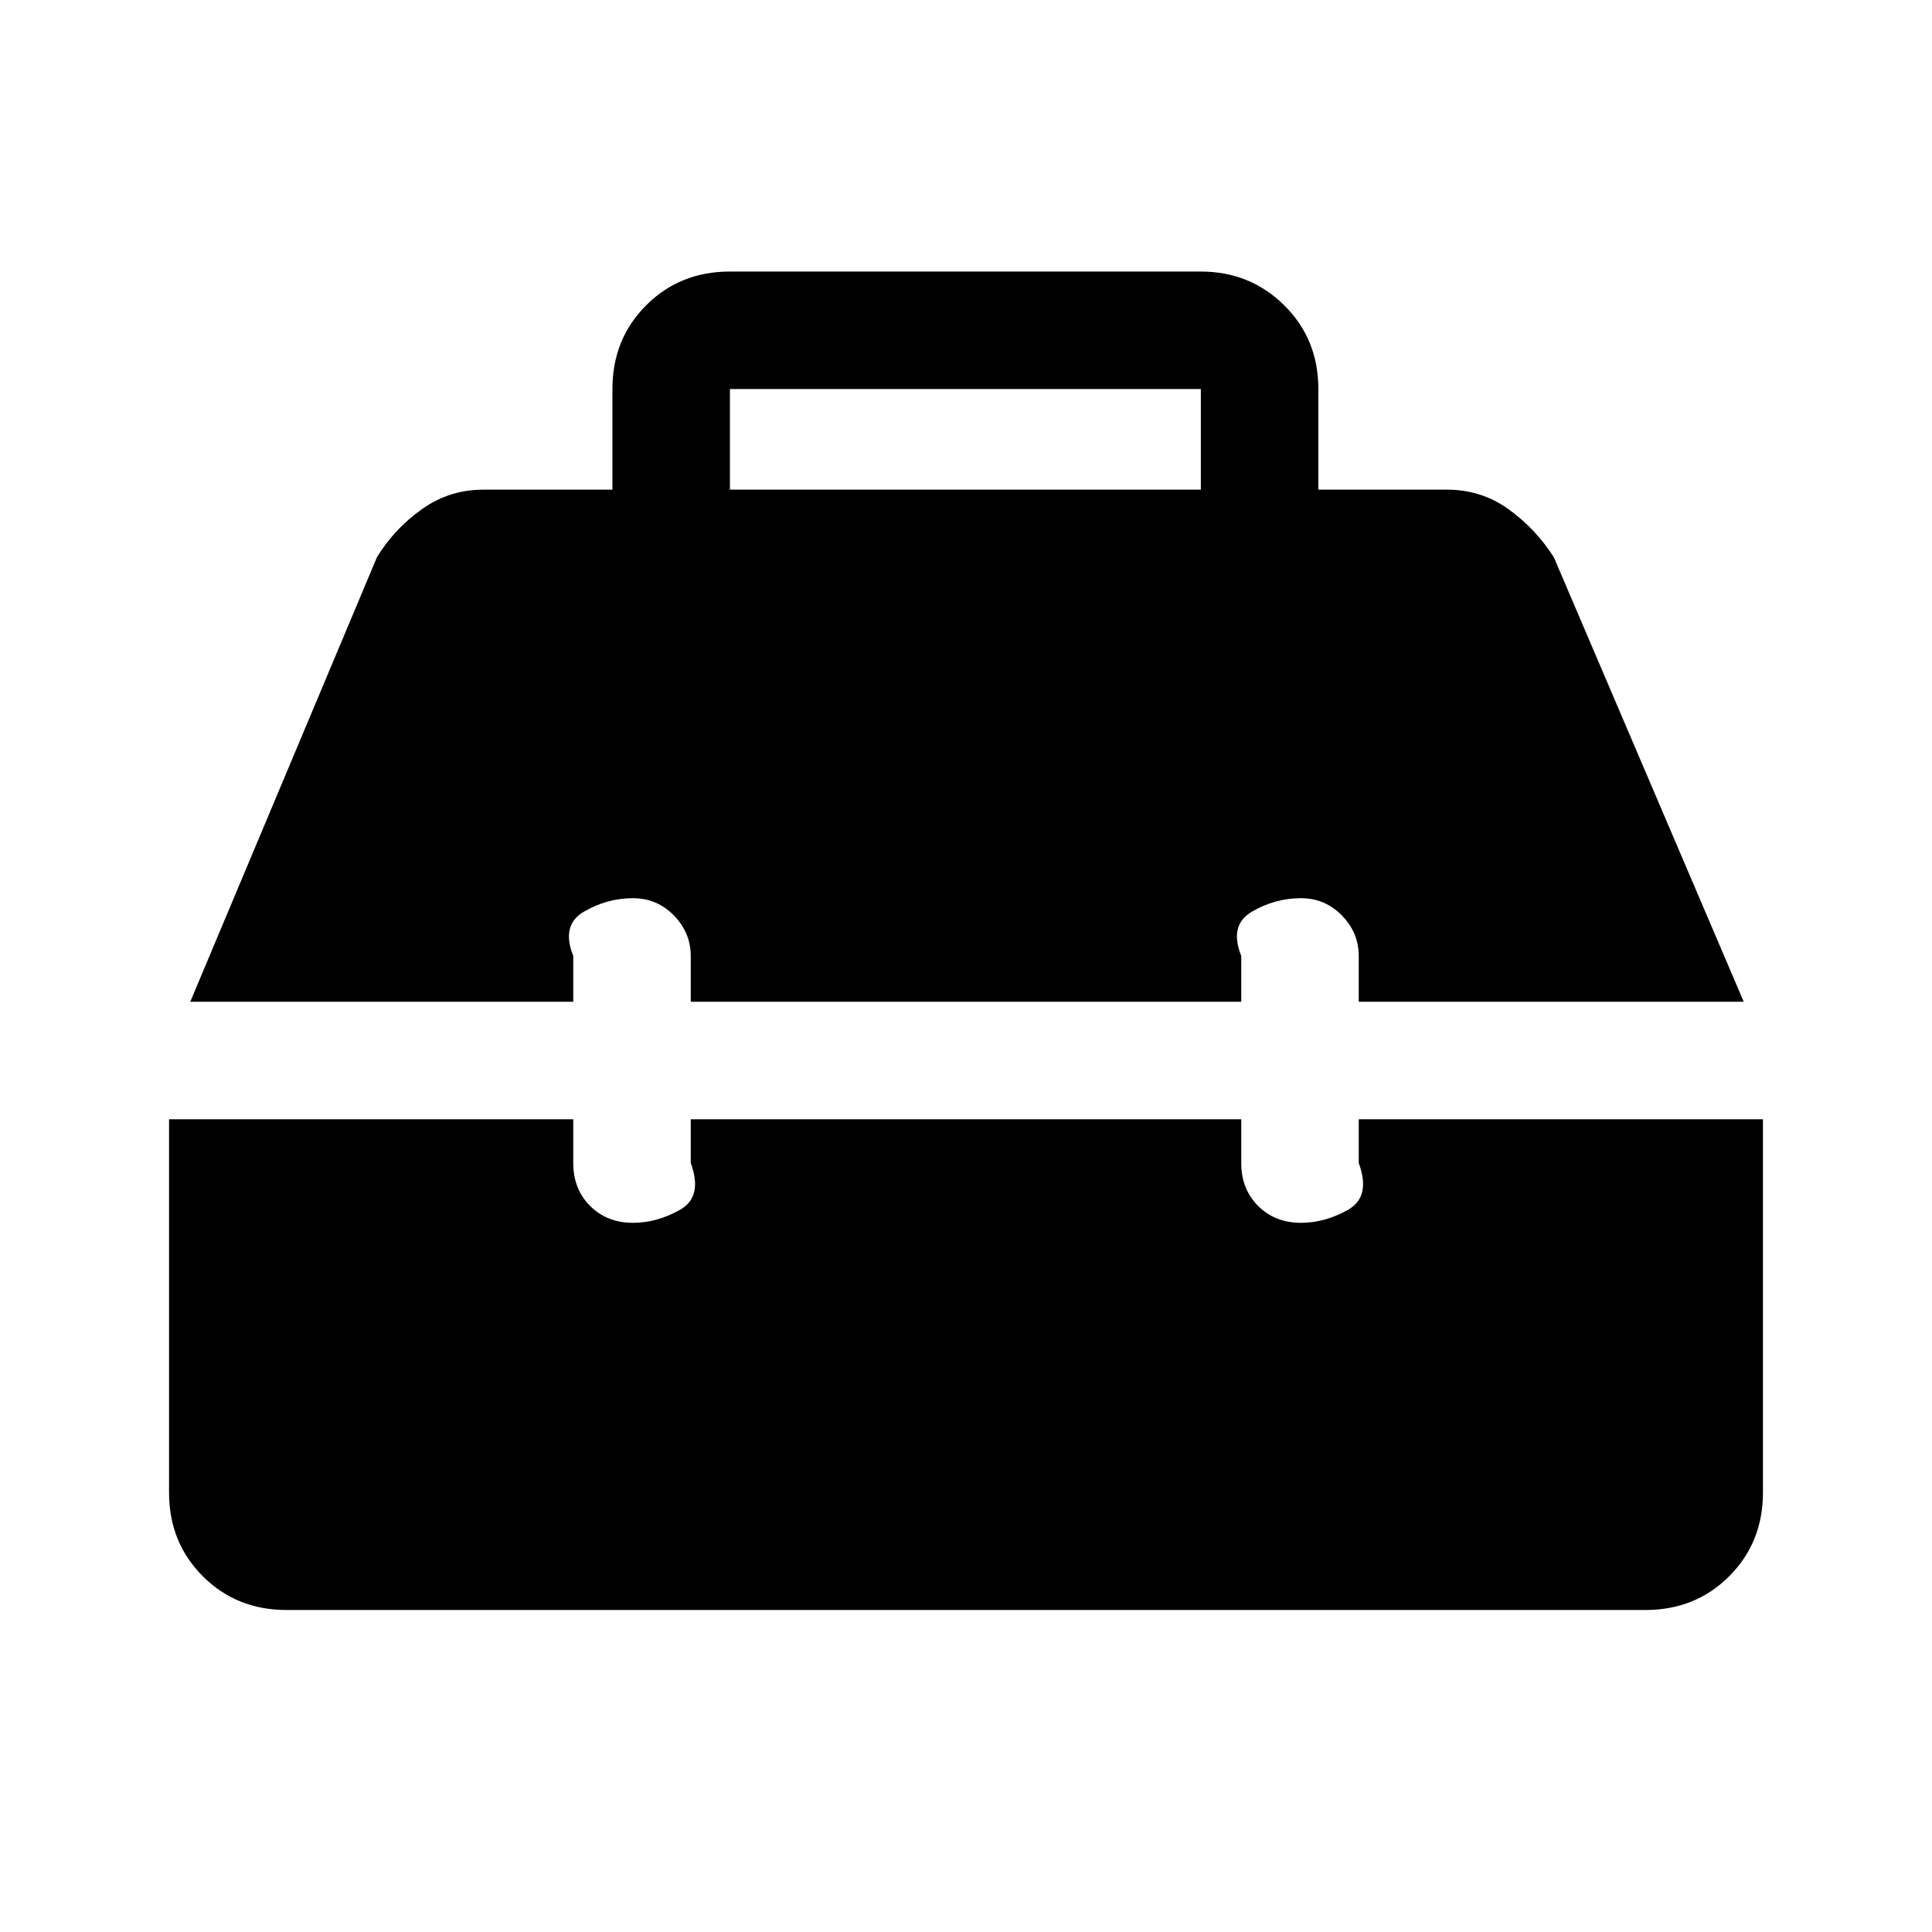 <svg xmlns="http://www.w3.org/2000/svg" height="48" viewBox="0 -960 960 960" width="48"><path d="M142.39-160q-24.85 0-41.62-16.77Q84-193.54 84-218.39v-185.46h200.85v21.77q0 12.93 8.38 21.31 8.39 8.38 21.31 8.38 11.92 0 23.38-6.49 11.46-6.5 5.31-23.2v-21.77h273.54v21.77q0 12.93 8.38 21.31 8.39 8.38 21.31 8.38 11.92 0 23.39-6.49 11.46-6.5 5.3-23.2v-21.77H876v185.46q0 24.85-16.77 41.62Q842.46-160 817.61-160H142.39ZM94.54-462.23l92.77-220.92Q196-697.31 209.65-707q13.66-9.69 30.43-9.69h64.23v-50q0-24.85 16.77-41.62 16.77-16.76 41.61-16.76h234q24.46 0 41.42 16.76 16.97 16.77 16.97 41.62v50h63.84q17.16 0 30.62 9.69t22.54 23.85l94.38 220.92H675.15V-485q0-11.54-8.38-20.11-8.39-8.58-20.31-8.58-12.92 0-24.38 6.69-11.46 6.69-5.31 22v22.77H343.23V-485q0-11.54-8.38-20.11-8.39-8.58-20.31-8.58-12.92 0-24.39 6.69-11.46 6.69-5.3 22v22.77H94.54Zm268.15-254.46h234v-50h-234v50Z"/></svg>